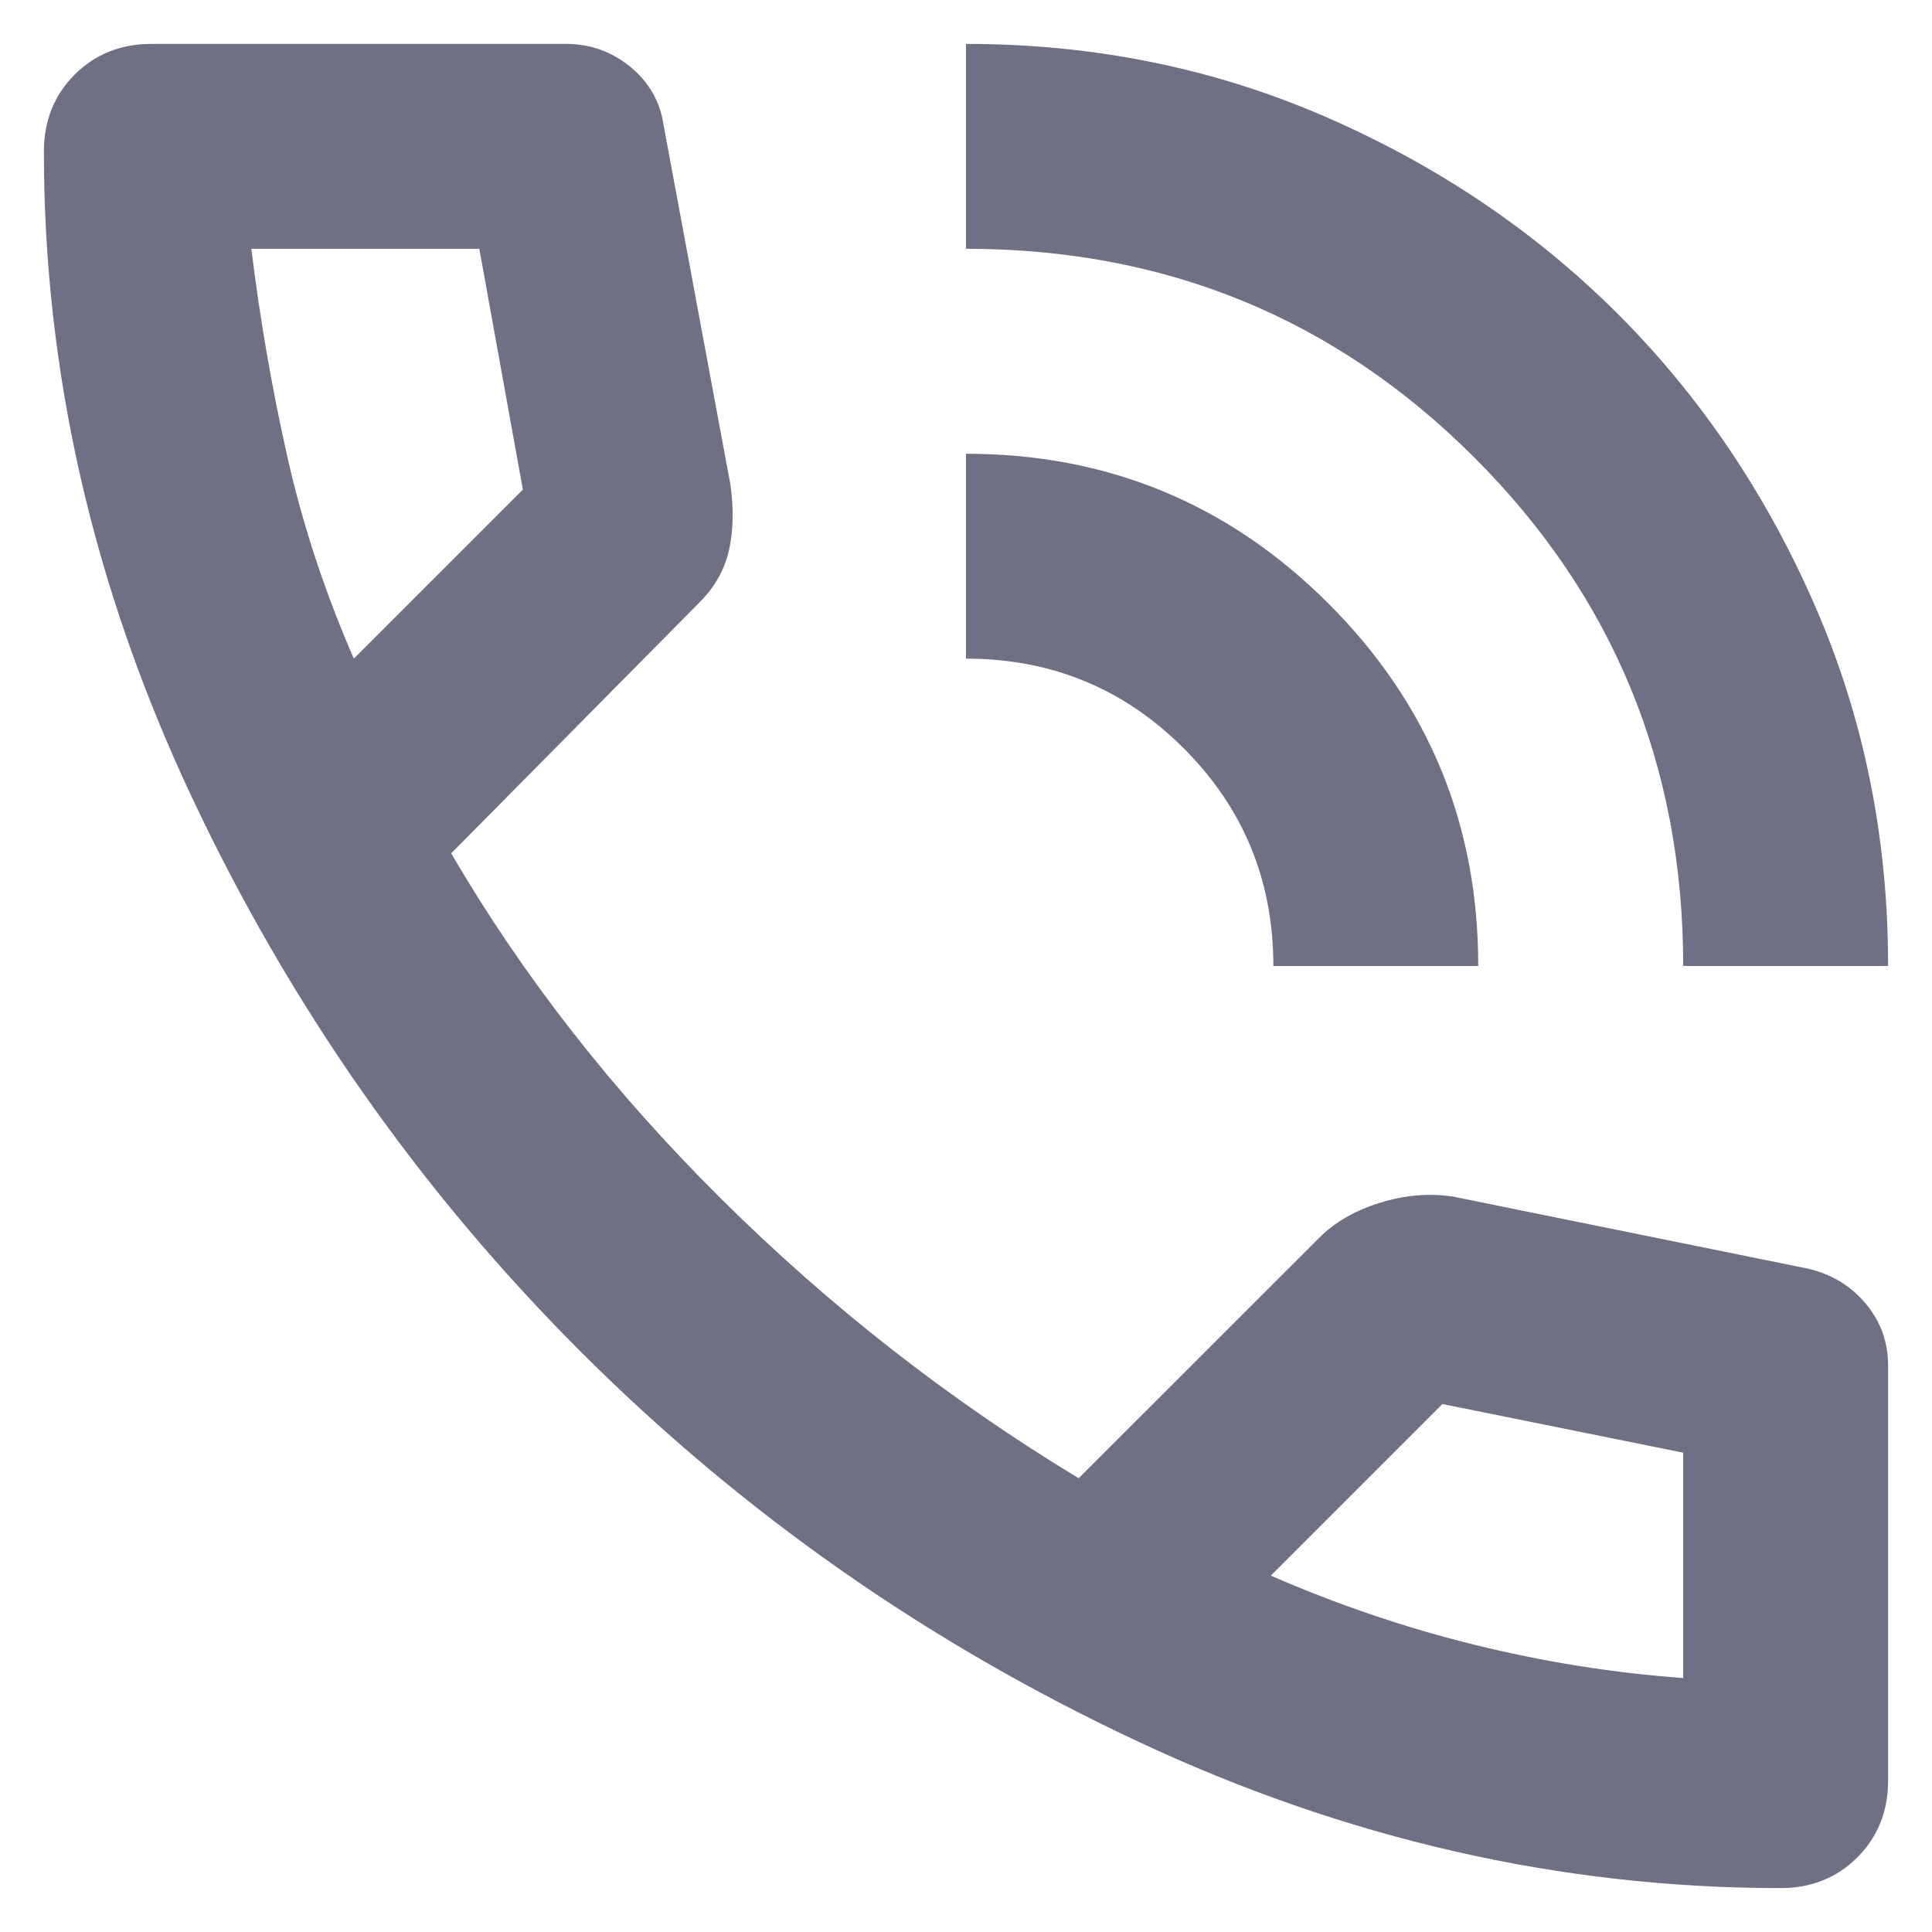 <svg width="22" height="22" viewBox="0 0 22 22" fill="none" xmlns="http://www.w3.org/2000/svg">
<path d="M19.167 11C19.167 8.725 18.374 6.795 16.789 5.21C15.204 3.625 13.274 2.833 11 2.833V0.5C12.458 0.5 13.825 0.777 15.098 1.332C16.372 1.886 17.481 2.635 18.424 3.576C19.366 4.52 20.115 5.628 20.669 6.902C21.224 8.175 21.501 9.541 21.5 11H19.167ZM14.5 11C14.5 10.028 14.16 9.201 13.479 8.521C12.799 7.84 11.972 7.5 11 7.5V5.167C12.614 5.167 13.99 5.736 15.128 6.873C16.266 8.011 16.834 9.387 16.833 11H14.5ZM20.275 21.5C17.767 21.5 15.321 20.941 12.939 19.822C10.557 18.704 8.447 17.226 6.61 15.389C4.773 13.552 3.295 11.442 2.176 9.06C1.058 6.678 0.499 4.233 0.5 1.725C0.5 1.375 0.617 1.083 0.85 0.85C1.083 0.617 1.375 0.5 1.725 0.5H6.45C6.722 0.5 6.965 0.588 7.179 0.762C7.393 0.938 7.519 1.161 7.558 1.433L8.317 5.517C8.356 5.789 8.351 6.037 8.302 6.261C8.252 6.485 8.141 6.684 7.967 6.858L5.138 9.717C5.954 11.117 6.98 12.429 8.215 13.654C9.45 14.879 10.806 15.939 12.283 16.833L15.025 14.092C15.2 13.917 15.429 13.785 15.711 13.697C15.993 13.609 16.27 13.585 16.542 13.625L20.567 14.442C20.839 14.5 21.062 14.631 21.238 14.836C21.413 15.041 21.5 15.279 21.5 15.55V20.275C21.5 20.625 21.383 20.917 21.15 21.15C20.917 21.383 20.625 21.5 20.275 21.5ZM4.029 7.5L5.954 5.575L5.458 2.833H2.862C2.96 3.631 3.096 4.418 3.271 5.196C3.446 5.974 3.699 6.742 4.029 7.5ZM14.471 17.942C15.229 18.272 16.002 18.535 16.79 18.729C17.578 18.924 18.37 19.05 19.167 19.108V16.542L16.425 15.988L14.471 17.942Z" fill="#707084"/>
</svg>
